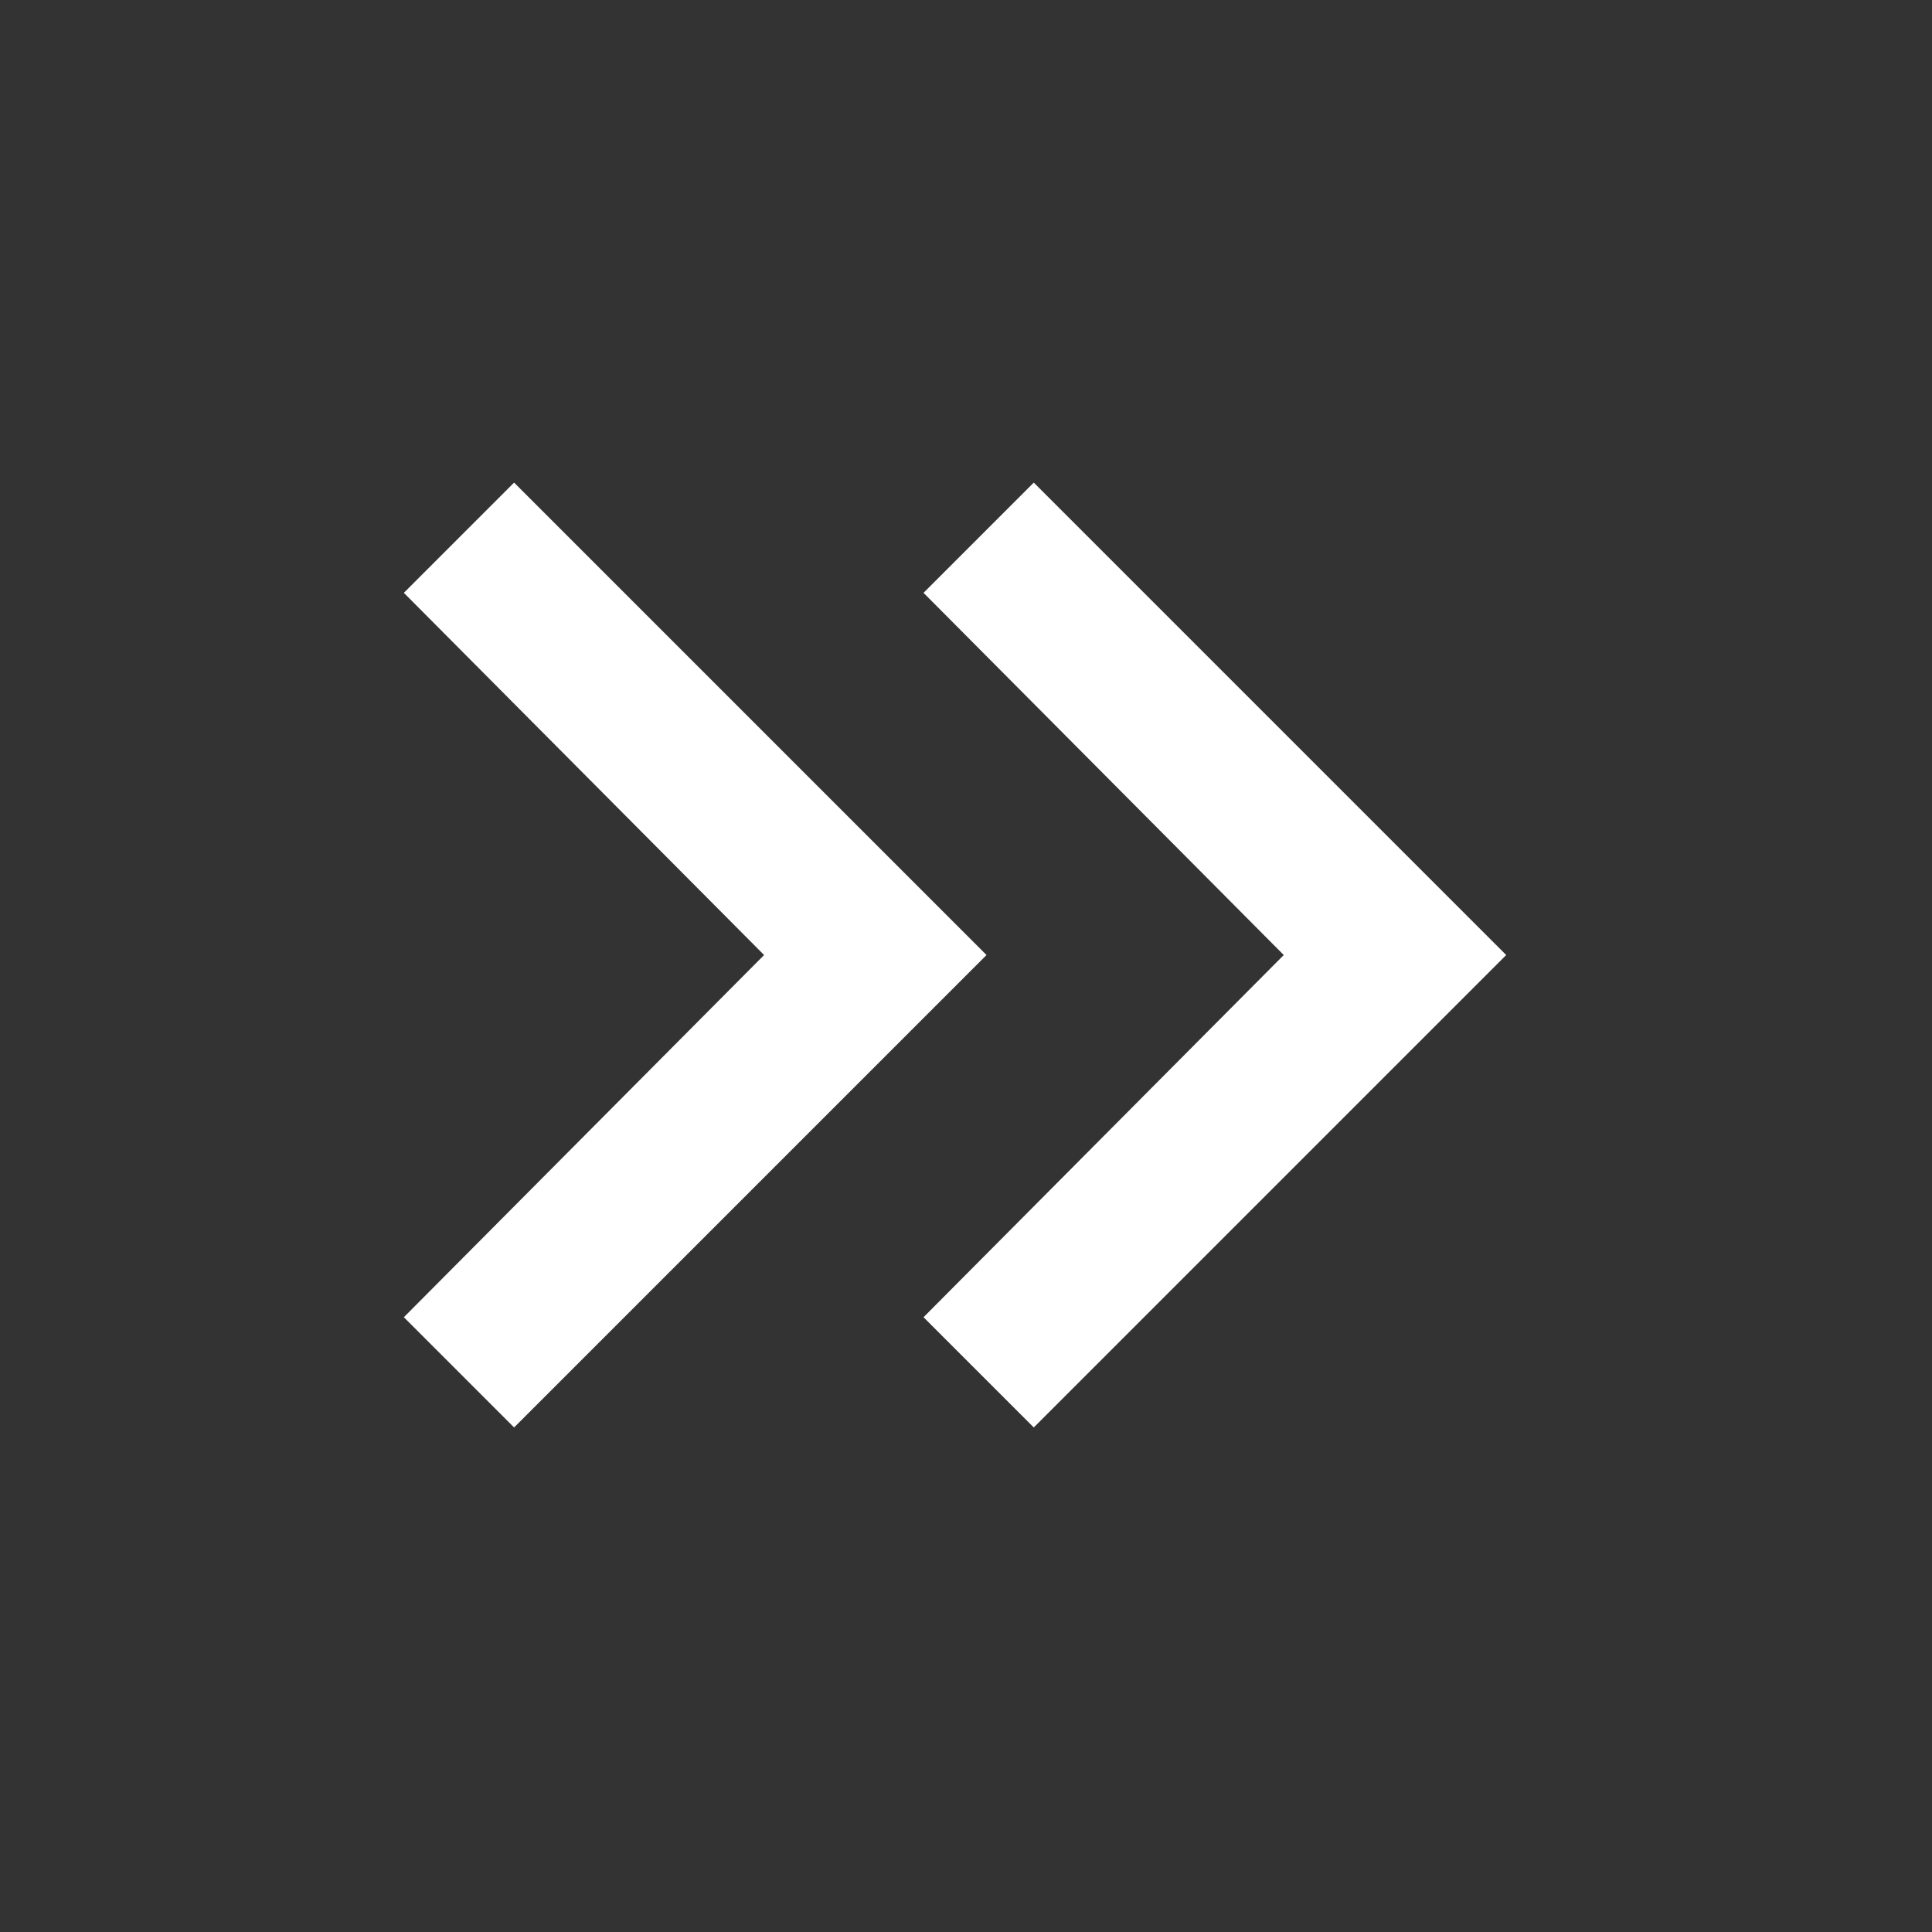<svg width="53" height="53" viewBox="0 0 53 53" fill="none" xmlns="http://www.w3.org/2000/svg">
<rect x="0" y="0" width="53" height="53" fill="#333333" stroke="none"/>
<path d="M28.359 39.159L41.319 26.199L28.359 13.239L25.335 16.263L35.217 26.199L25.335 36.135L28.359 39.159ZM14.103 39.159L27.063 26.199L14.103 13.239L11.079 16.263L20.961 26.199L11.079 36.135L14.103 39.159Z" fill="white"/>
</svg>
